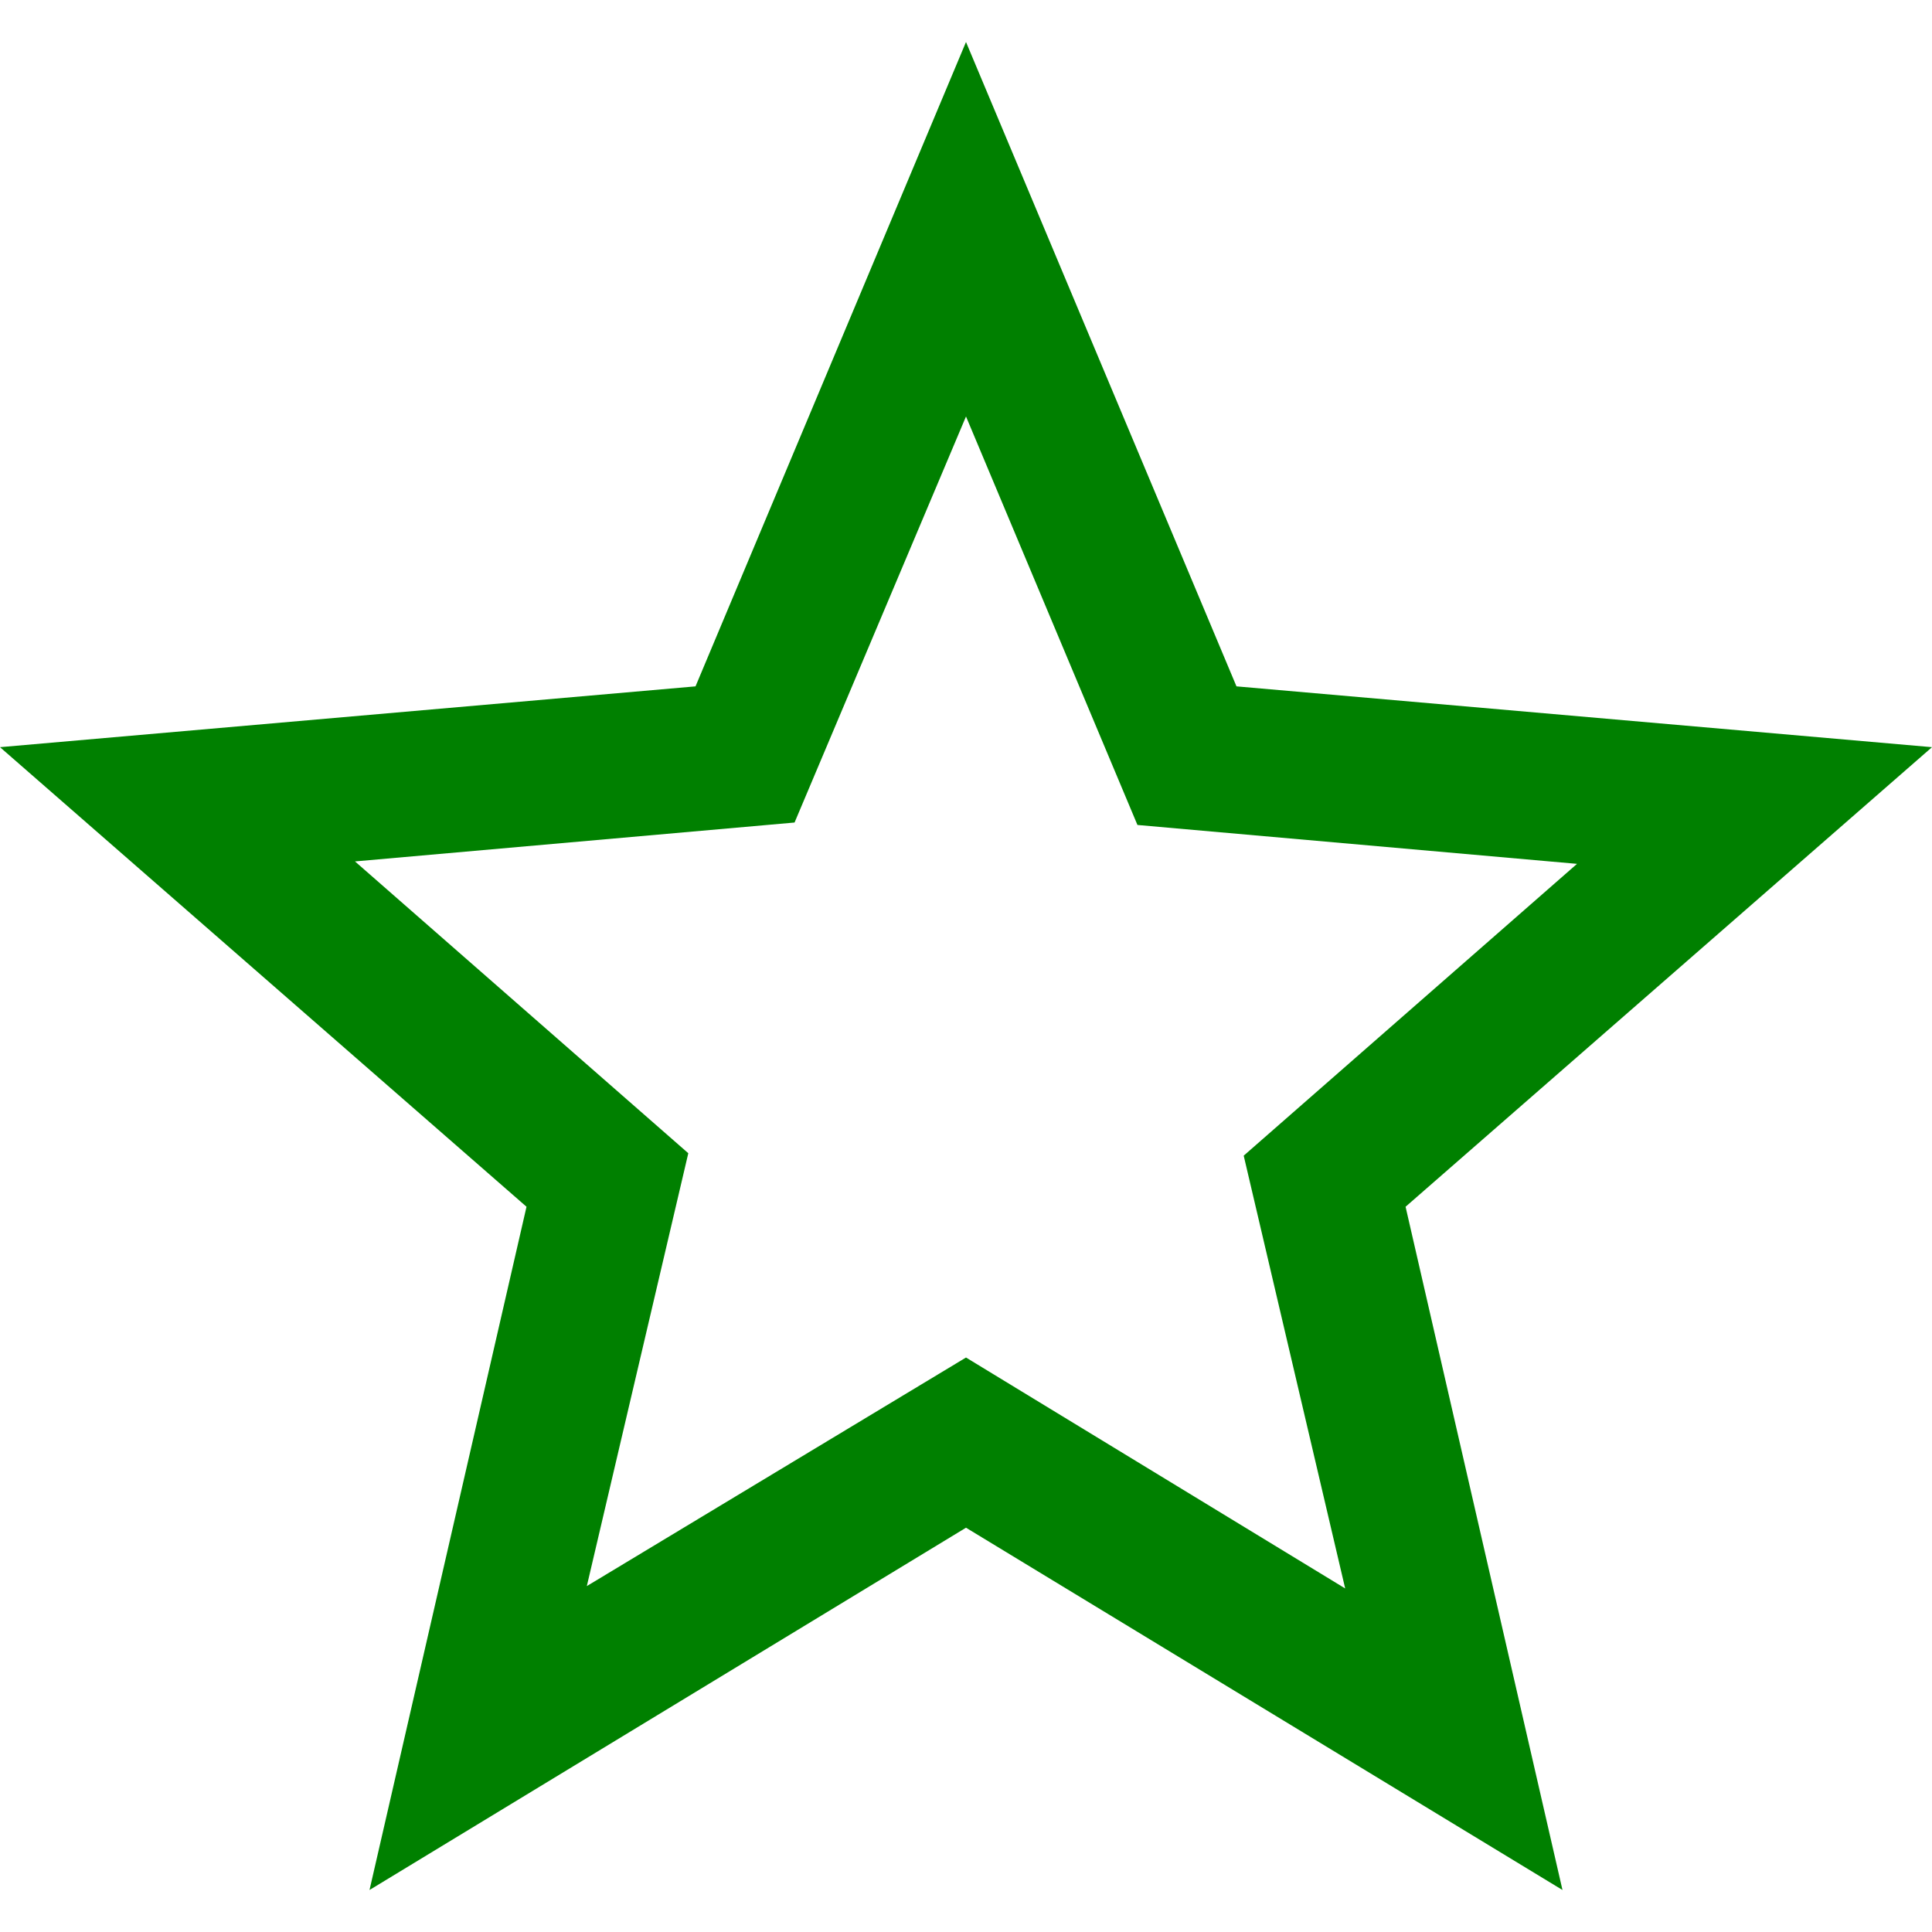 <svg width="18" height="18" viewBox="0 0 23 22" fill="none" xmlns="http://www.w3.org/2000/svg">
<path d="M6.986 18.382L11.5 15.661L16.014 18.41L14.806 13.258L18.774 9.784L13.541 9.321L11.5 4.458L9.459 9.292L4.226 9.755L8.194 13.229L6.986 18.382ZM4.399 22L6.268 13.866L0 8.395L8.28 7.671L11.5 0L14.72 7.671L23 8.395L16.733 13.866L18.601 22L11.5 17.687L4.399 22Z" fill="green"/>
</svg>
